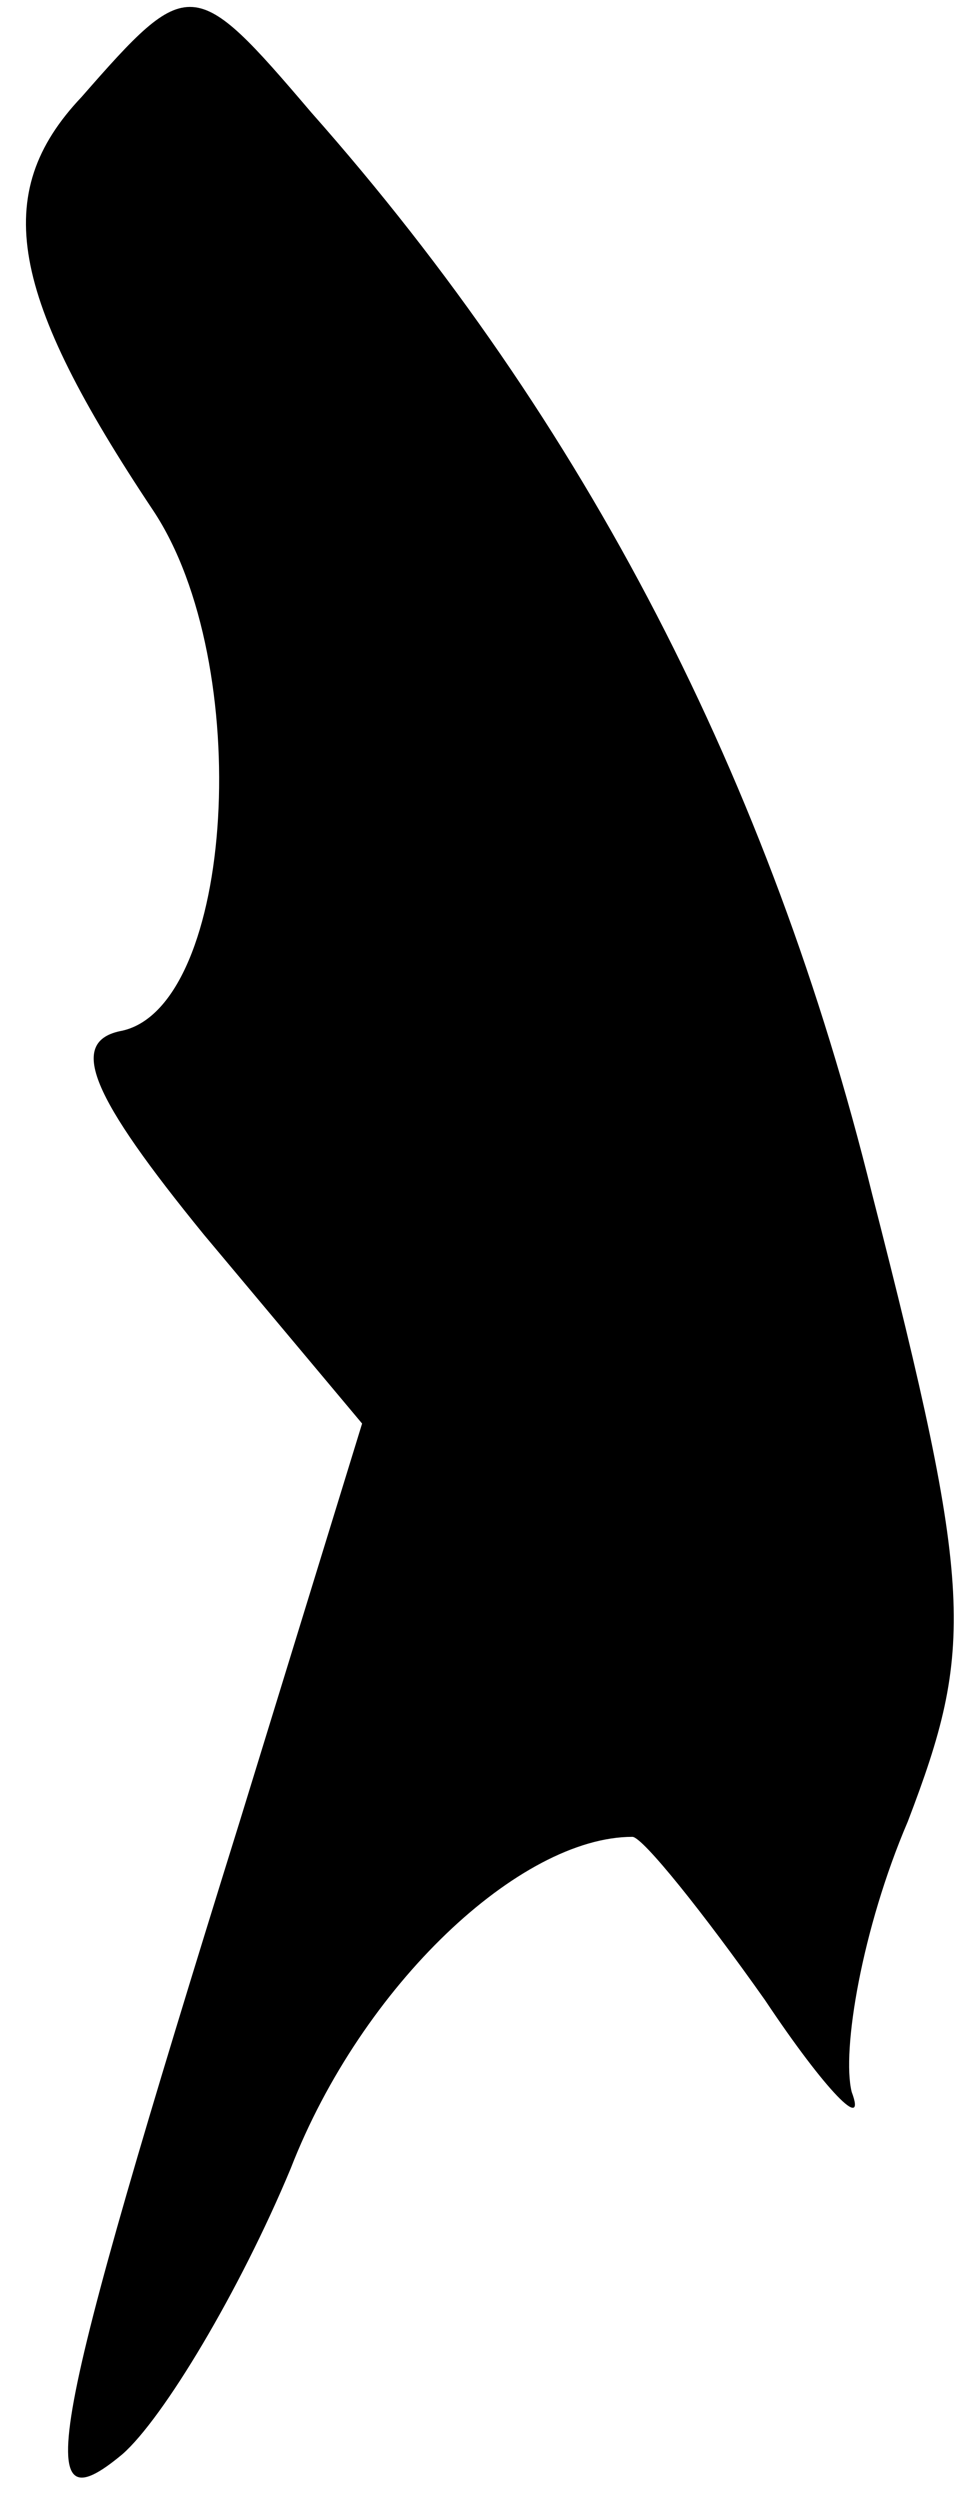 <?xml version="1.0" standalone="no"?>
<!DOCTYPE svg PUBLIC "-//W3C//DTD SVG 20010904//EN"
 "http://www.w3.org/TR/2001/REC-SVG-20010904/DTD/svg10.dtd">
<svg version="1.0" xmlns="http://www.w3.org/2000/svg"
 width="19pt" height="49pt" viewBox="0 0 19 49"
 preserveAspectRatio="xMidYMid meet">
<g transform="translate(0,49) scale(0.1,-0.1)"
fill="#000000" stroke="none">
<path fill="#000000" stroke="none" d="M16 471 c-18 -19 -14 -39 14 -81 20
-30 16 -97 -6 -102 -11 -2 -6 -13 16 -40 l31 -37 -24 -78 c-38 -122 -41 -139
-23 -124 8 7 23 32 33 56 14 36 45 65 67 65 2 0 14 -15 26 -32 12 -18 20 -26
17 -18 -2 8 2 32 11 53 13 34 13 45 -7 123 -20 81 -56 151 -110 212 -23 27
-24 27 -45 3z"/>
</g>
</svg>
